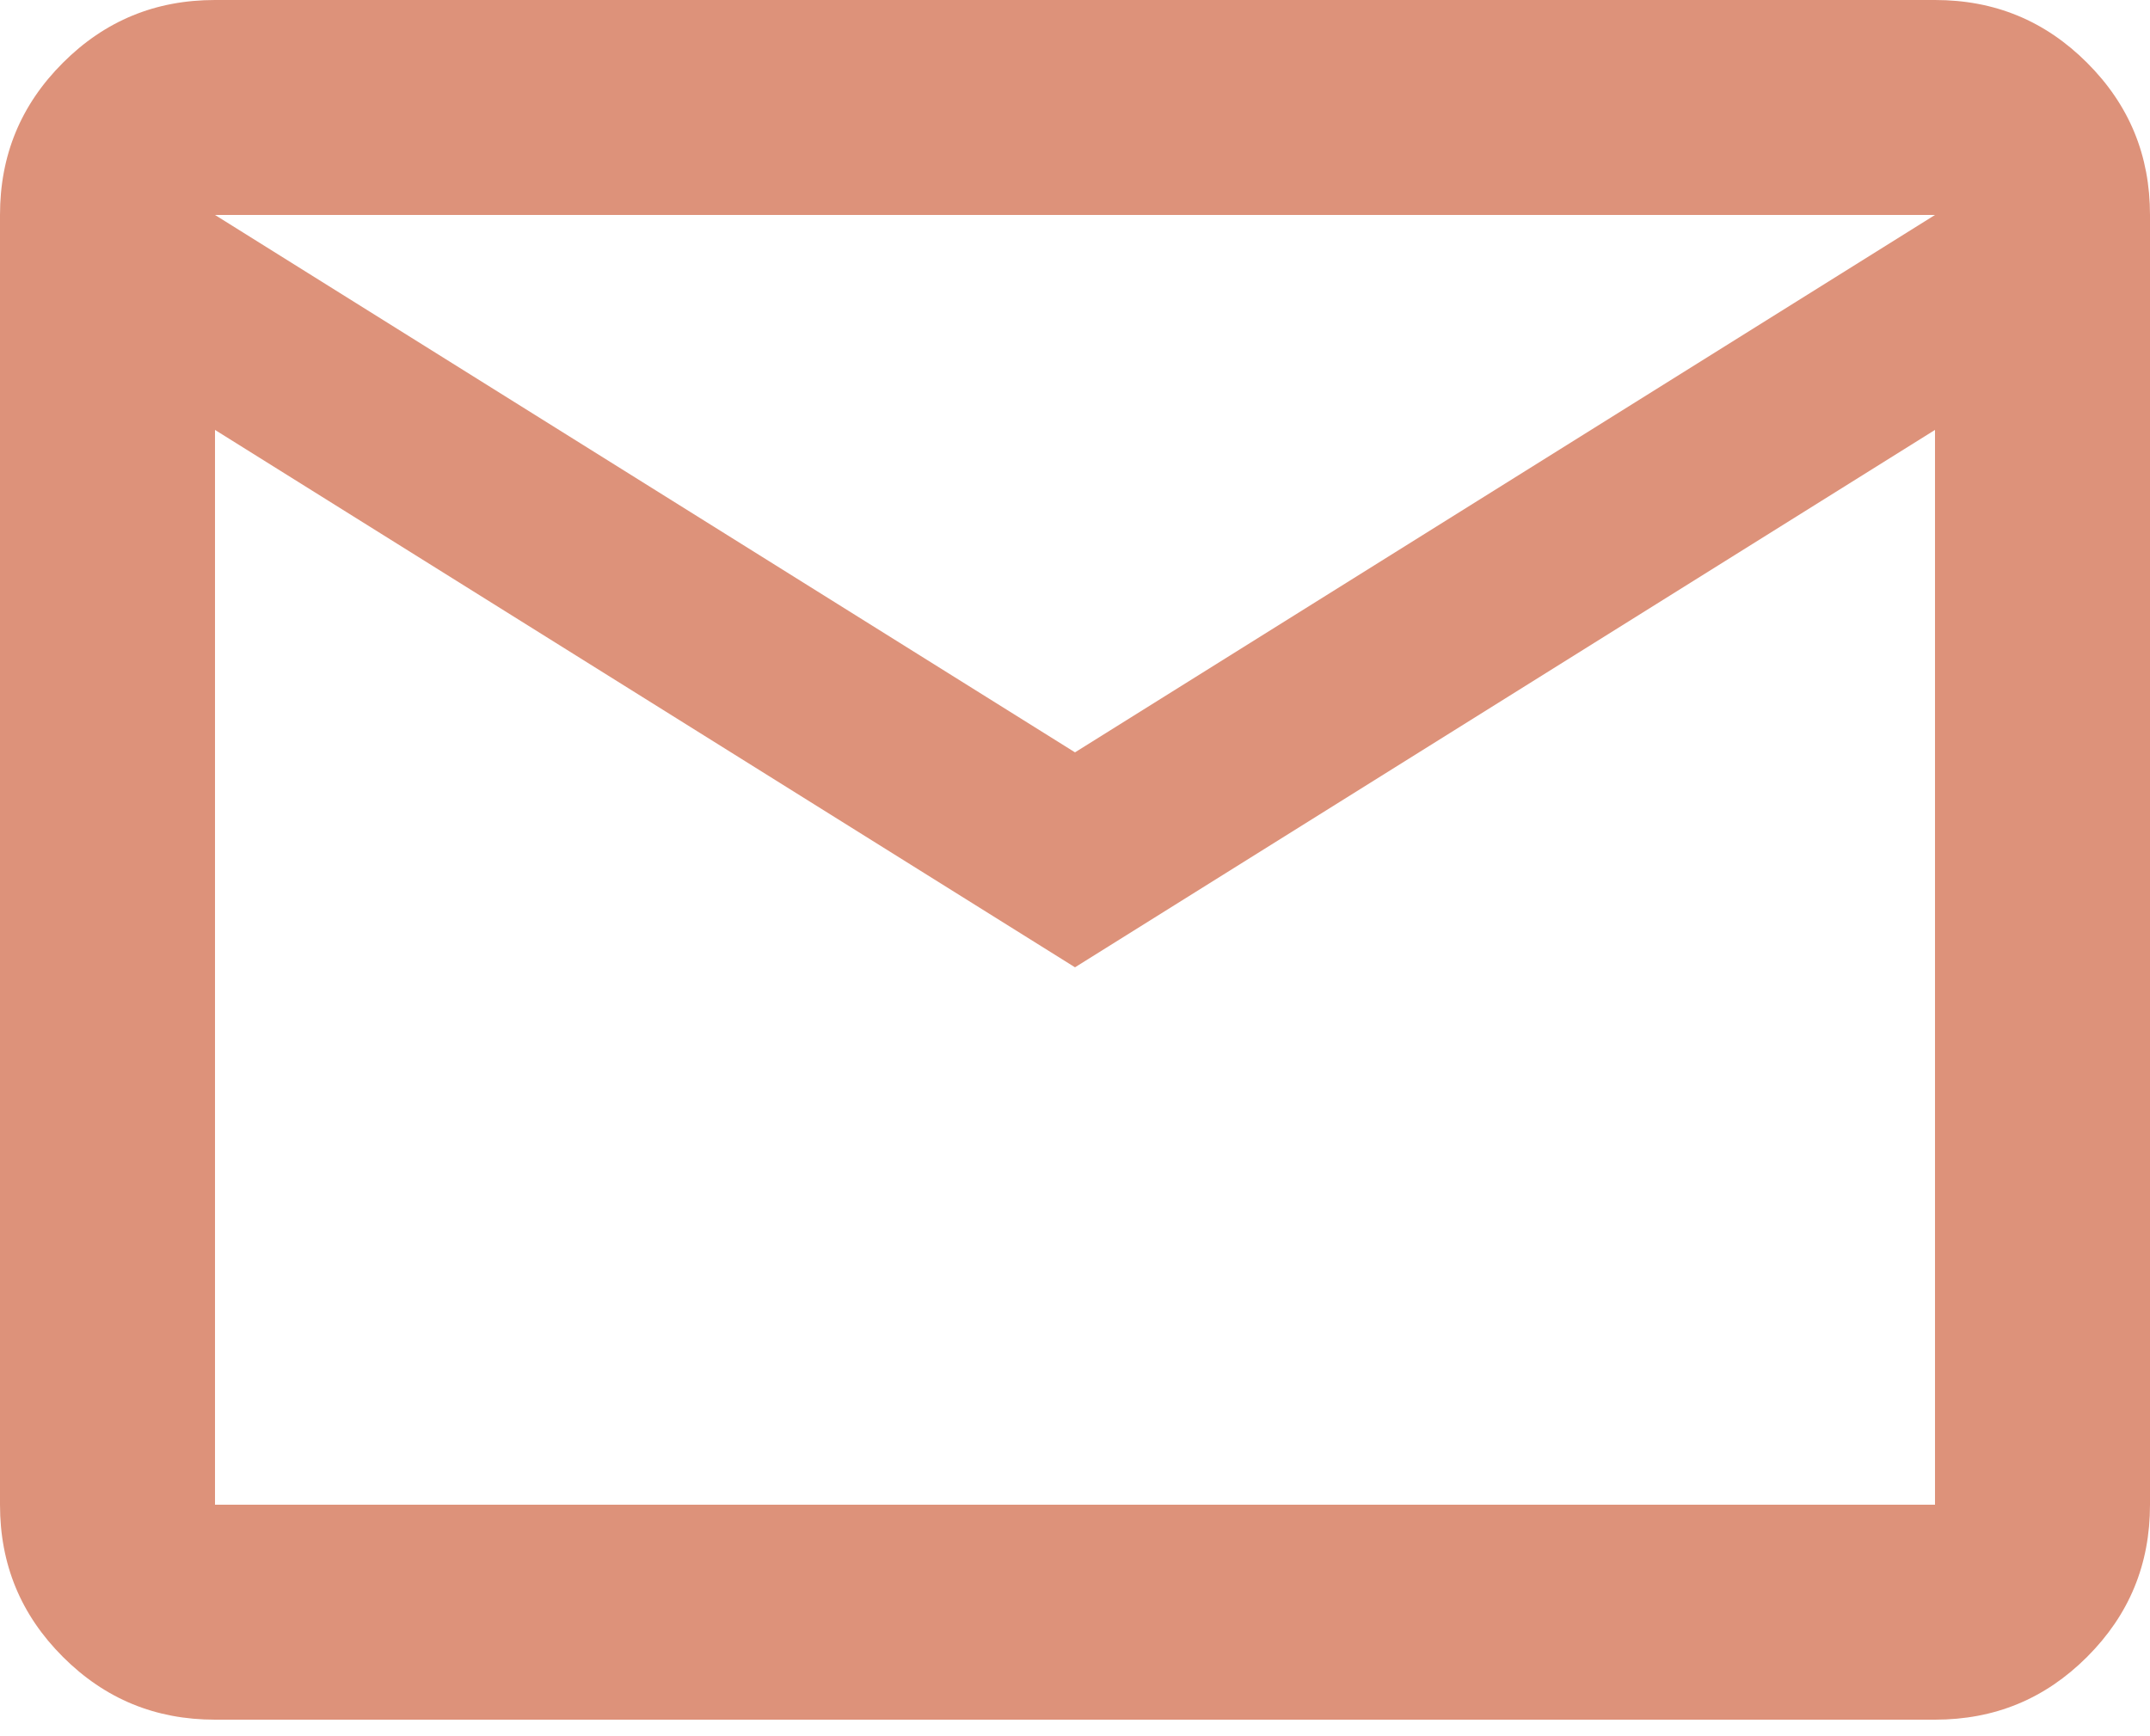 <svg width="26" height="21" viewBox="0 0 26 21" fill="none" xmlns="http://www.w3.org/2000/svg">
<g clip-path="url(#clip0_232_86)">
<path d="M2.6 20.8C1.88 20.8 1.27 20.55 0.76 20.04C0.25 19.53 0 18.92 0 18.2V2.6C0 1.88 0.25 1.27 0.76 0.76C1.27 0.25 1.88 0 2.6 0H23.4C24.12 0 24.73 0.25 25.24 0.76C25.75 1.27 26 1.88 26 2.6V18.2C26 18.92 25.75 19.53 25.24 20.04C24.73 20.55 24.12 20.8 23.4 20.8H2.6ZM13 11.7L2.6 5.2V18.2H23.4V5.2L13 11.7ZM13 9.1L23.4 2.6H2.6L13 9.1ZM2.6 5.2V2.6V18.2V5.2Z" fill="#DD927A"/>
</g>
<defs>
<clipPath id="clip0_232_86">
<rect width="26" height="20.8" fill="white"/>
</clipPath>
</defs>
</svg>
